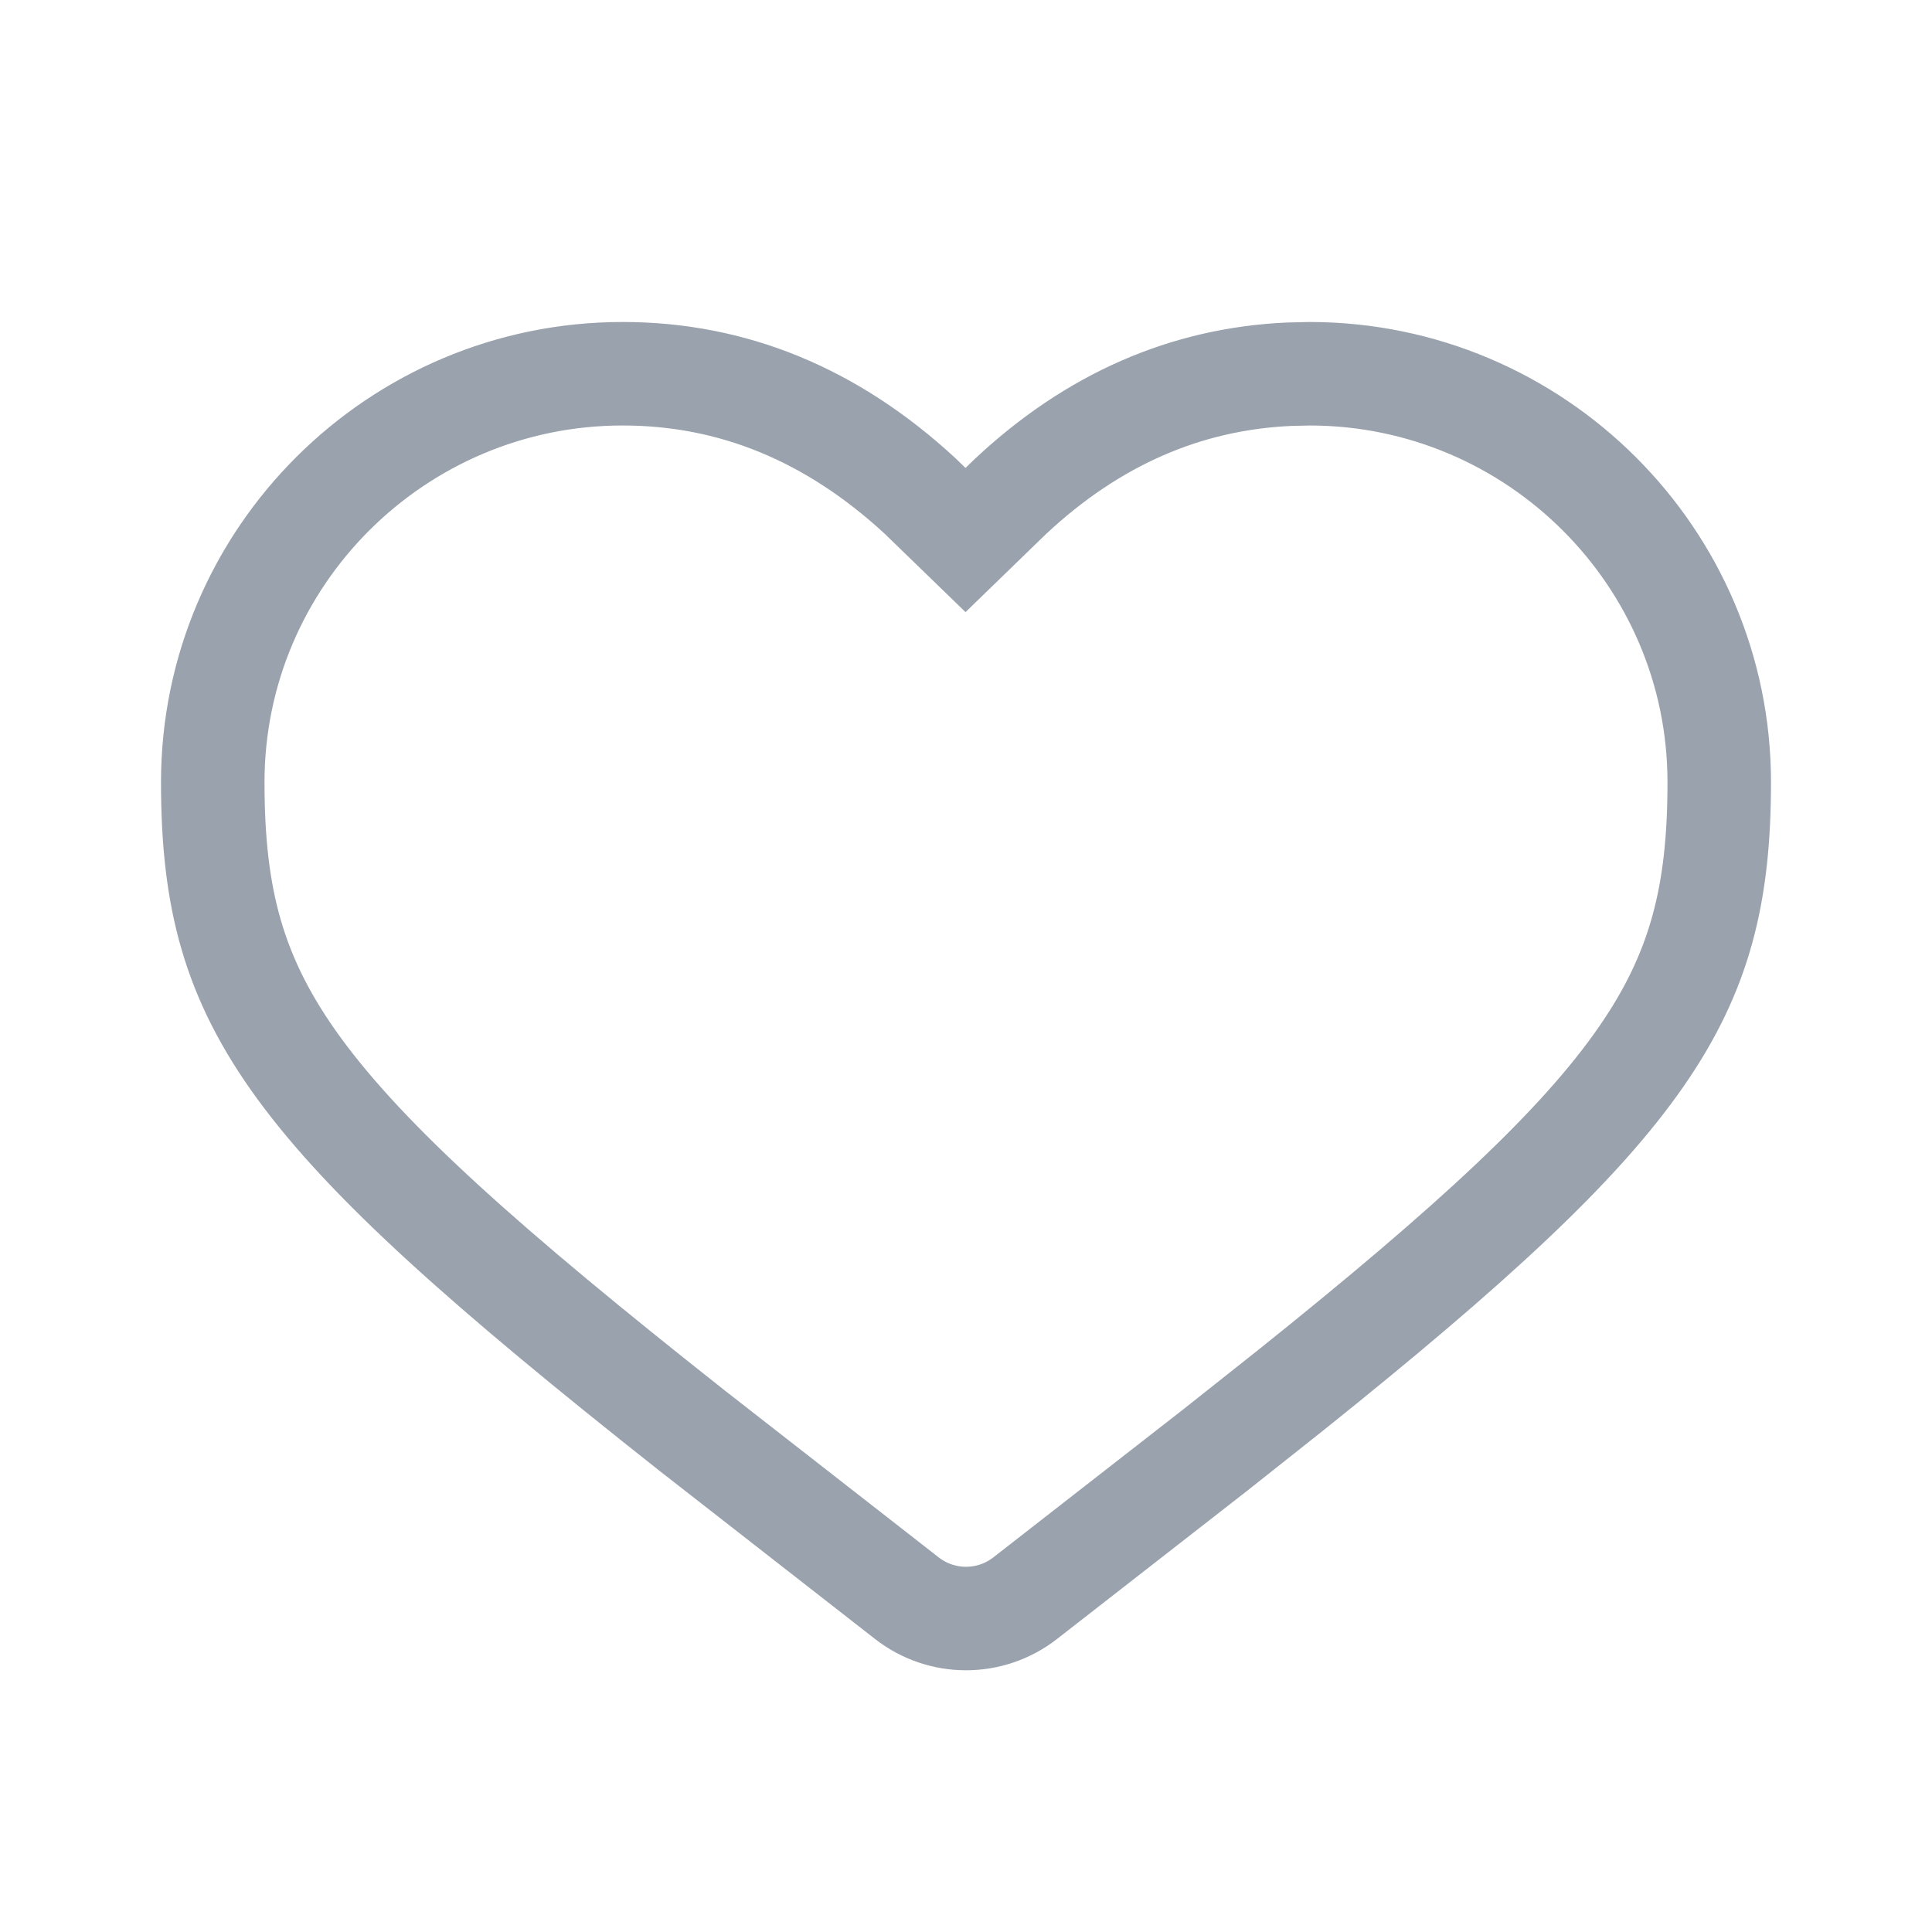 <svg width="56" height="56" viewBox="0 0 56 56" fill="none" xmlns="http://www.w3.org/2000/svg">
<path d="M26.942 14.641L27.986 15.653L29.03 14.64L29.294 14.385C31.68 12.154 34.375 10.982 37.364 10.847L37.969 10.833C44.506 10.842 49.833 16.147 49.833 22.674C49.833 25.897 49.284 28.16 47.569 30.632C45.781 33.211 42.694 36.066 37.395 40.31C37.394 40.311 37.393 40.312 37.392 40.312L35.23 42.026L35.22 42.034L29.714 46.325C28.706 47.11 27.294 47.11 26.287 46.325L20.022 41.437C20.021 41.436 20.02 41.435 20.019 41.434C14.107 36.762 10.661 33.696 8.668 30.966C6.761 28.354 6.167 26.028 6.167 22.674C6.167 16.142 11.503 10.833 18.047 10.833C21.223 10.833 24.102 12.006 26.671 14.378L26.942 14.641Z" stroke="#99A2AD" stroke-width="3"/>
</svg>
